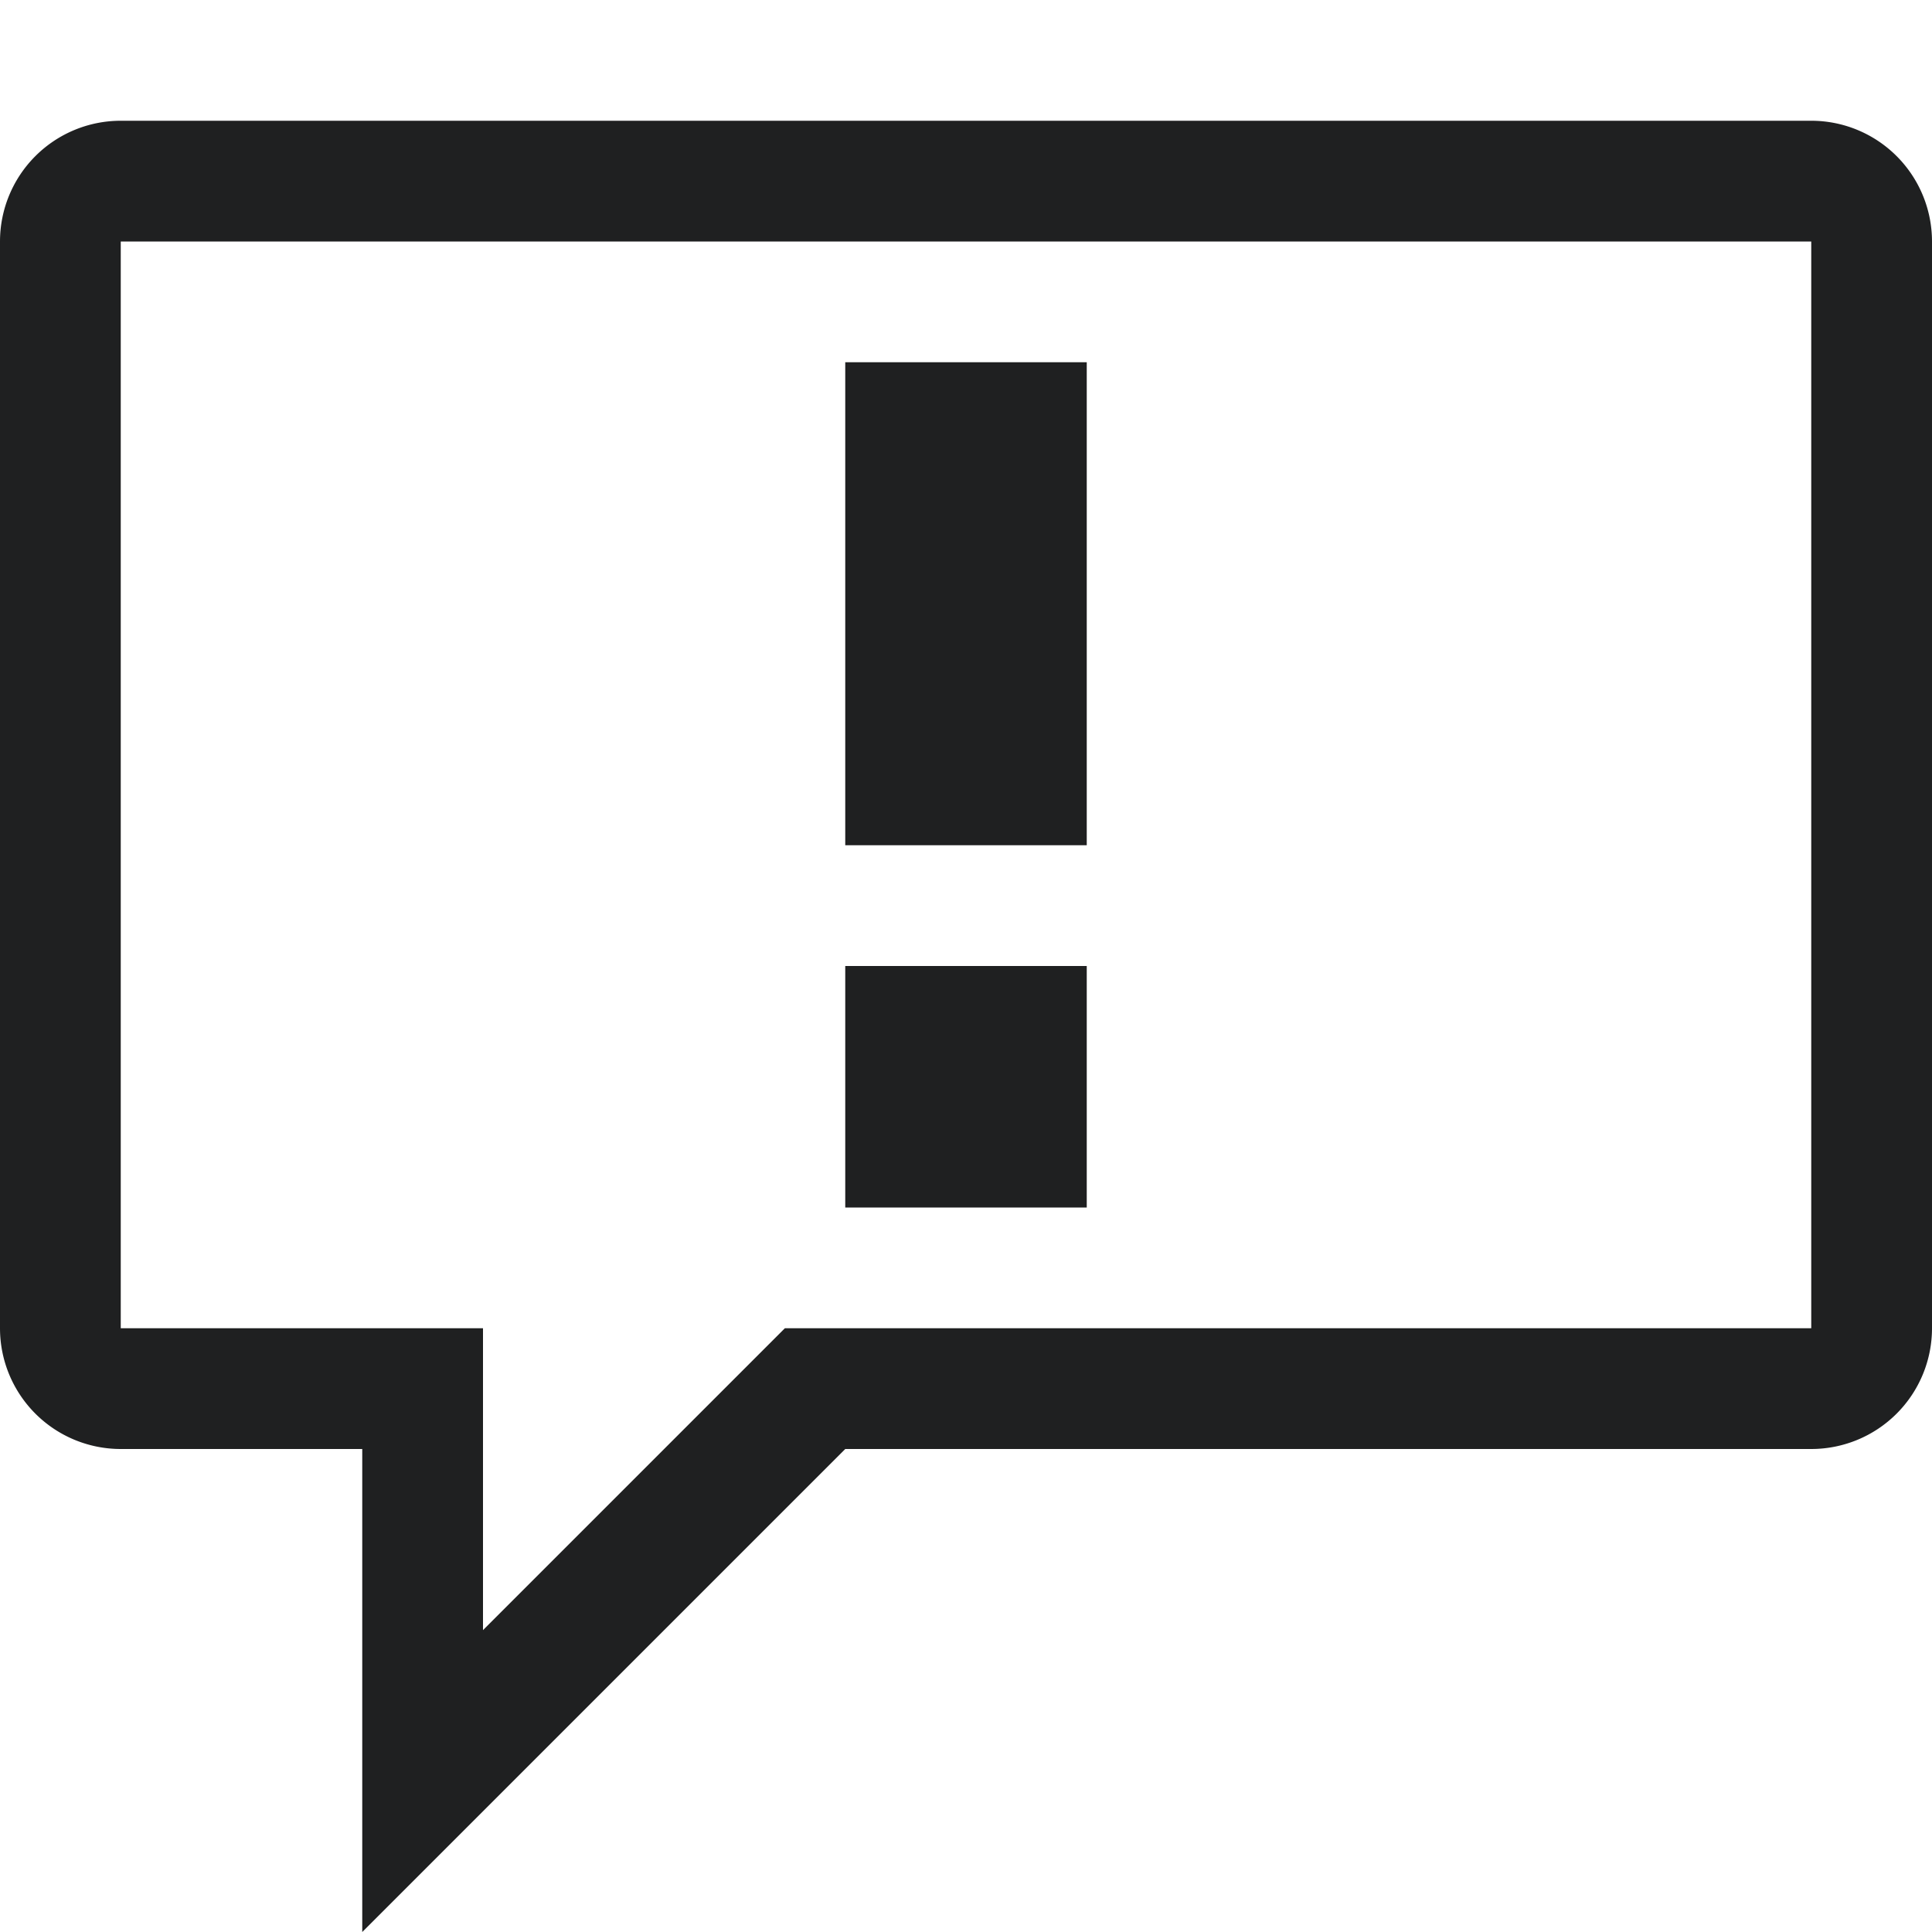 <svg xmlns="http://www.w3.org/2000/svg" width="32" height="32" viewBox="0 0 16 16"><path fill-rule="evenodd" d="M0 2a1 1 0 0 1 1-1h14a1 1 0 0 1 1 1v9a1 1 0 0 1-1 1H7l-4 4v-4H1a1 1 0 0 1-1-1V2zm1 0h14v9H6.5L4 13.5V11H1V2zm6 6h2v2H7V8zm0-5h2v4H7V3z" fill="#1f2021"/></svg>